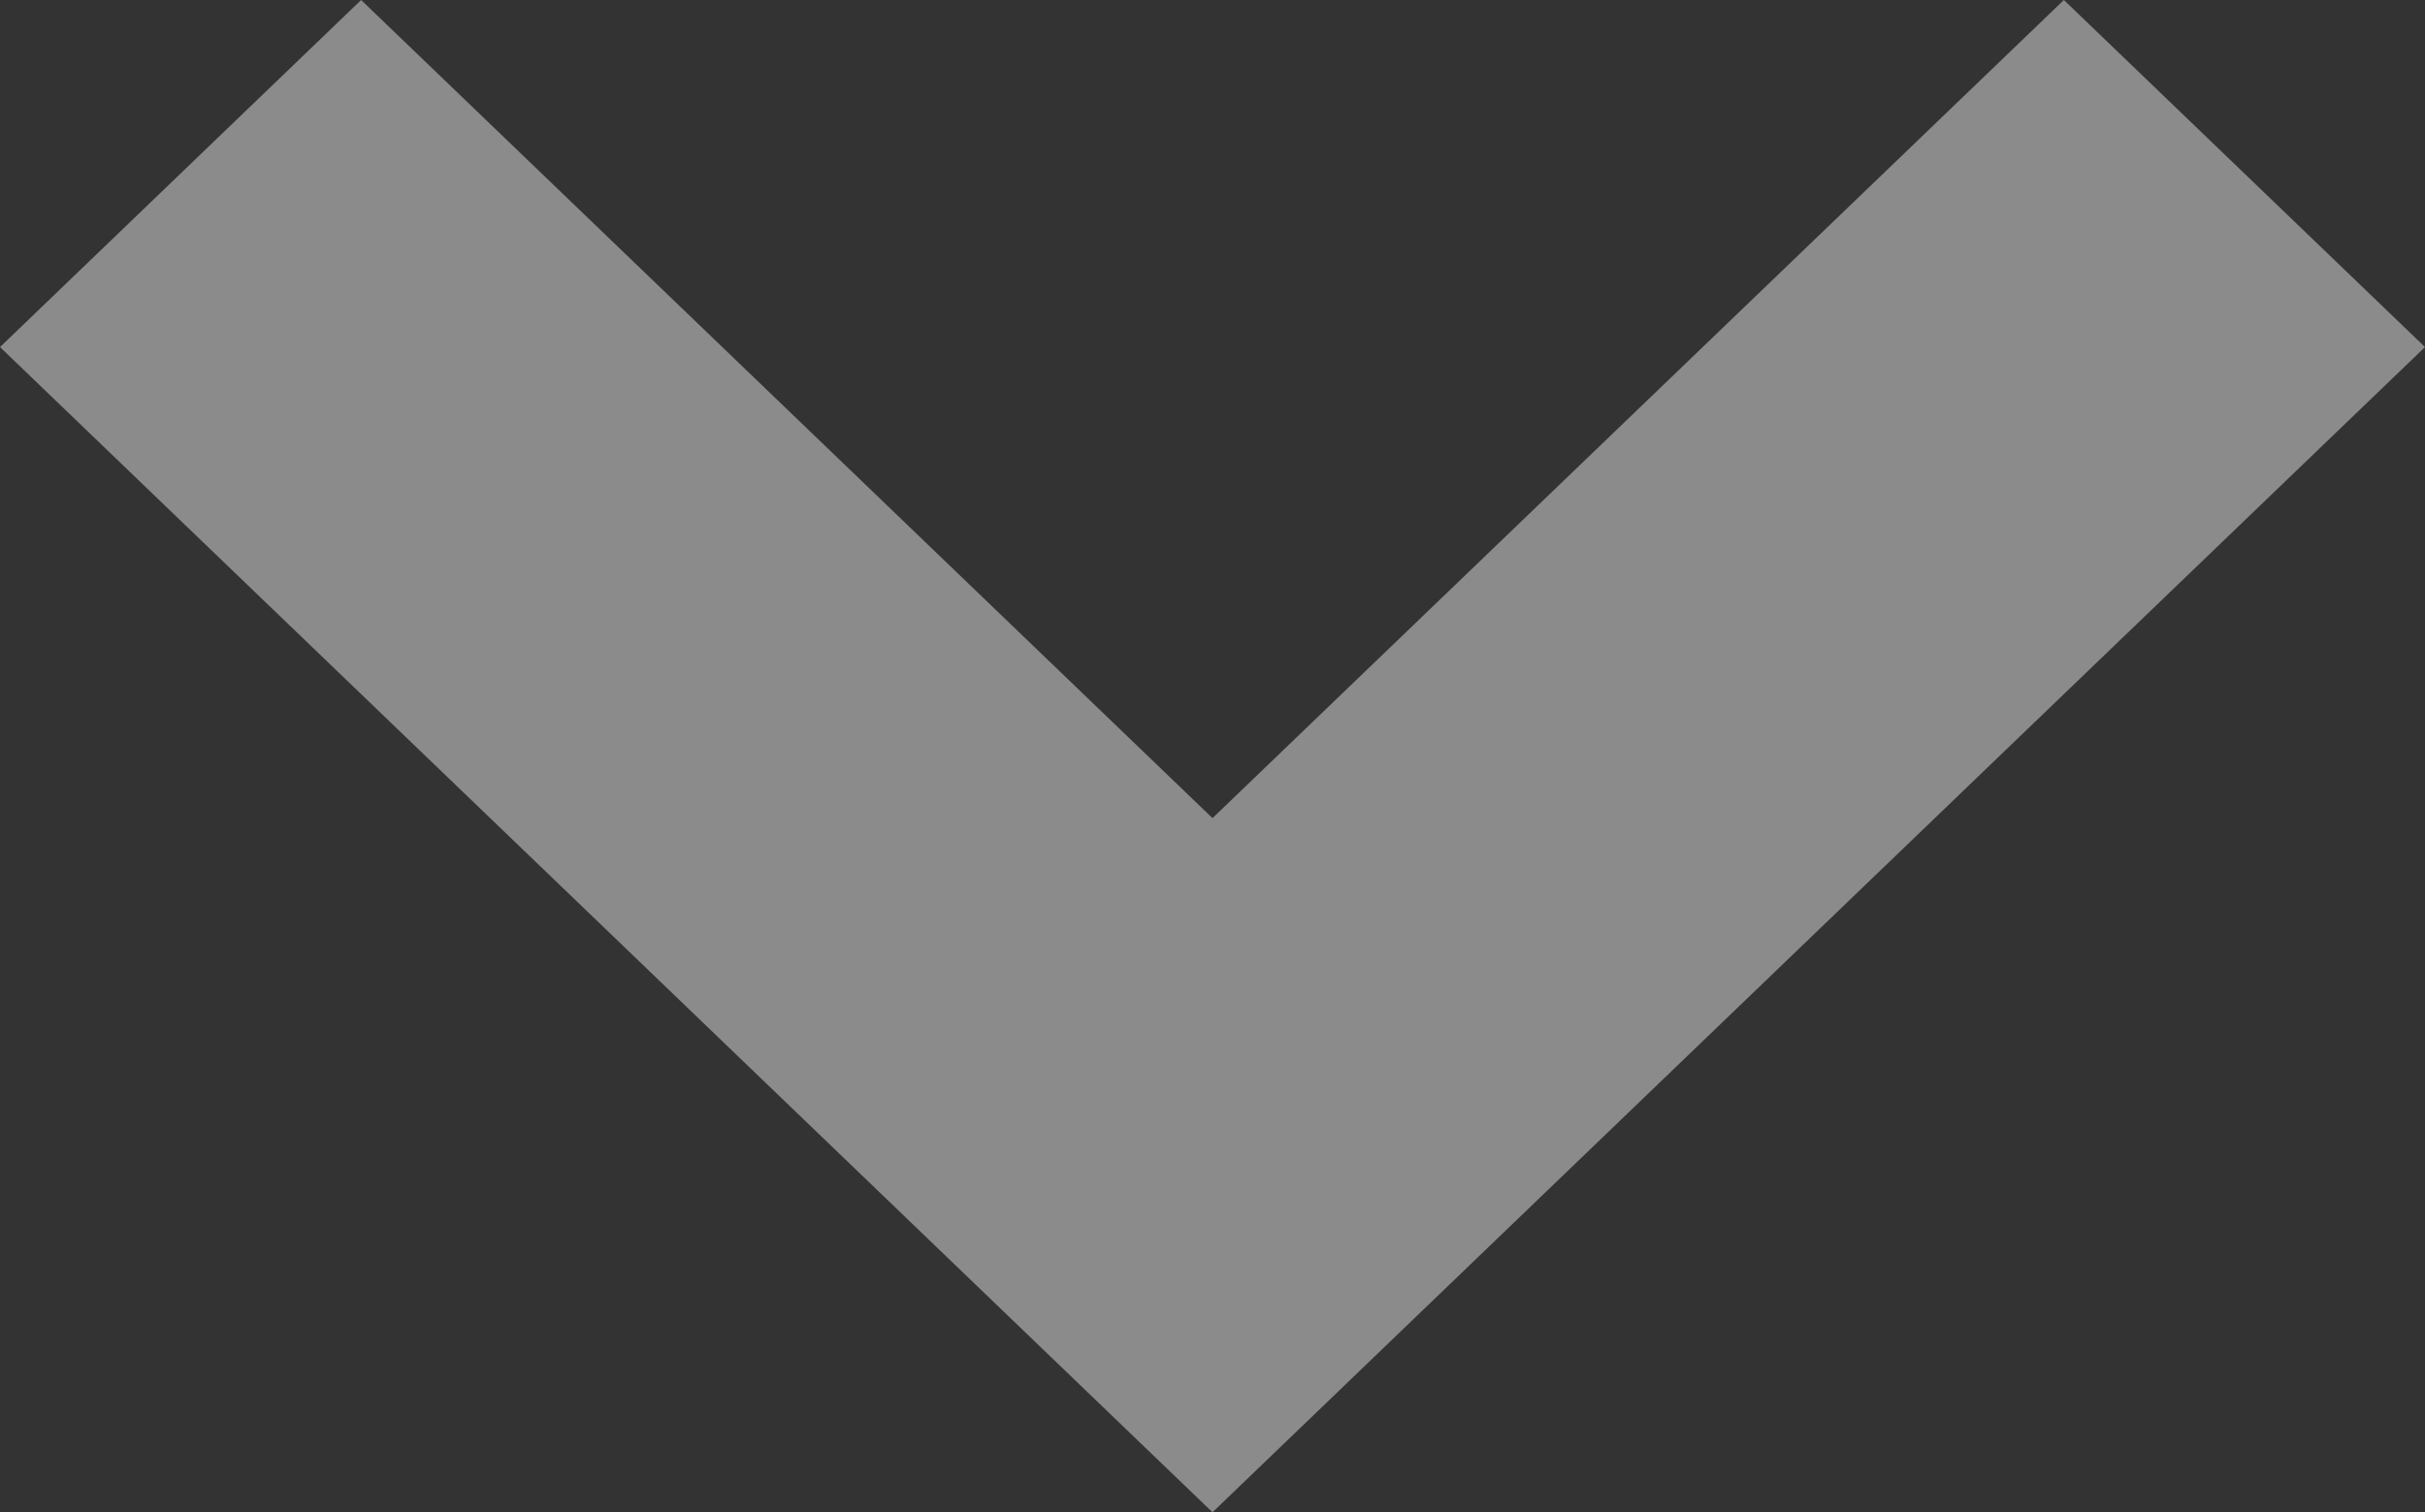 <svg xmlns="http://www.w3.org/2000/svg" width="19.4" height="12.1" viewBox="0 0 19.4 12.1"><rect x="0" y="0" width="19.4" height="12.1" fill="#333333" stroke="none"/><defs><style>.a{opacity:0.43;}.b{fill:#fff;}</style></defs><g class="a" transform="translate(19.4) rotate(90)"><path class="b" d="M9.7,12.1,0,2.777,2.889,0,9.7,6.546,16.511,0,19.4,2.777Z" transform="translate(0 19.4) rotate(-90)"/></g></svg>